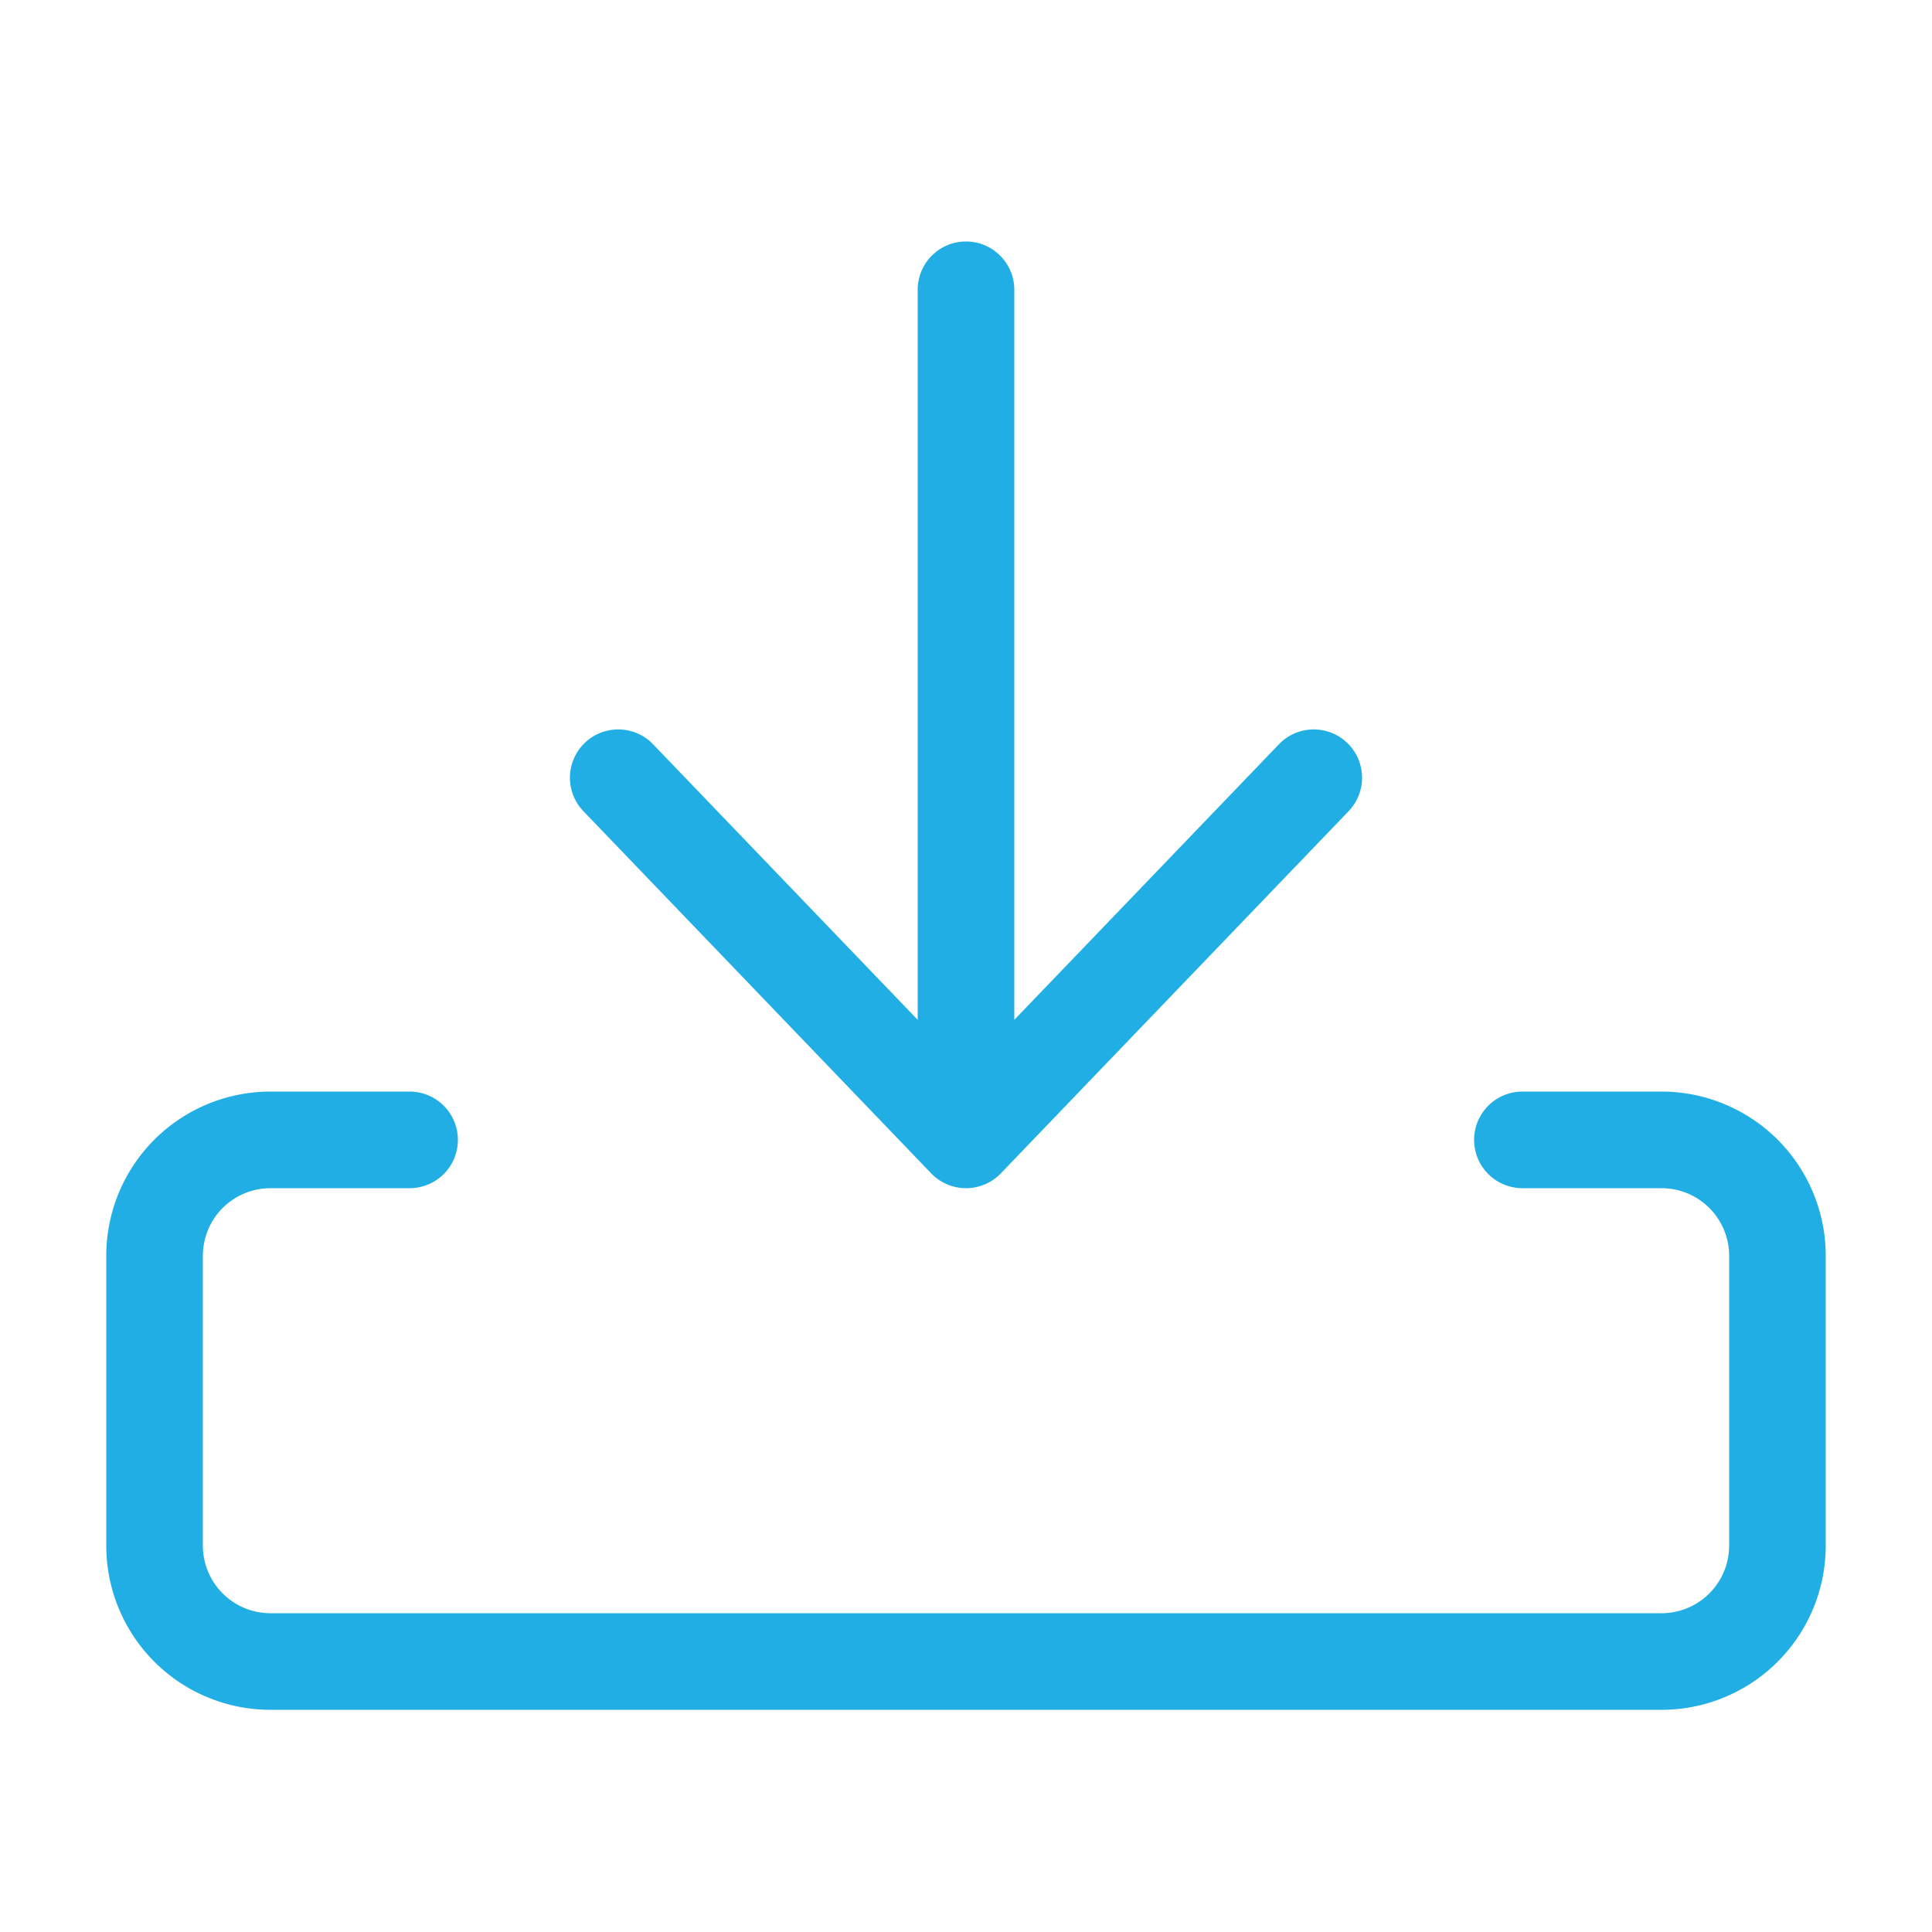 <svg width="54" height="54" viewBox="0 0 54 54" fill="none" xmlns="http://www.w3.org/2000/svg"><path fill-rule="evenodd" clip-rule="evenodd" d="M27 6.75c.745 0 1.35.604 1.35 1.35v20.405l7.396-7.702a1.35 1.35 0 0 1 1.948 1.87l-9.72 10.122a1.35 1.35 0 0 1-1.948 0l-9.72-10.122a1.35 1.35 0 0 1 1.948-1.87l7.396 7.702V8.1c0-.746.604-1.35 1.35-1.35Z" fill="#20AEE5"/><path fill-rule="evenodd" clip-rule="evenodd" d="M7.56 33.21a1.89 1.89 0 0 0-1.89 1.89v8.1a1.89 1.89 0 0 0 1.89 1.89h38.88a1.89 1.89 0 0 0 1.89-1.89v-8.1a1.89 1.89 0 0 0-1.89-1.89h-3.888a1.35 1.35 0 1 1 0-2.7h3.888a4.59 4.59 0 0 1 4.59 4.59v8.1a4.59 4.59 0 0 1-4.59 4.59H7.56a4.59 4.59 0 0 1-4.59-4.59v-8.1a4.59 4.59 0 0 1 4.59-4.59h3.888a1.35 1.35 0 1 1 0 2.7H7.56Z" fill="#20AEE5"/></svg>